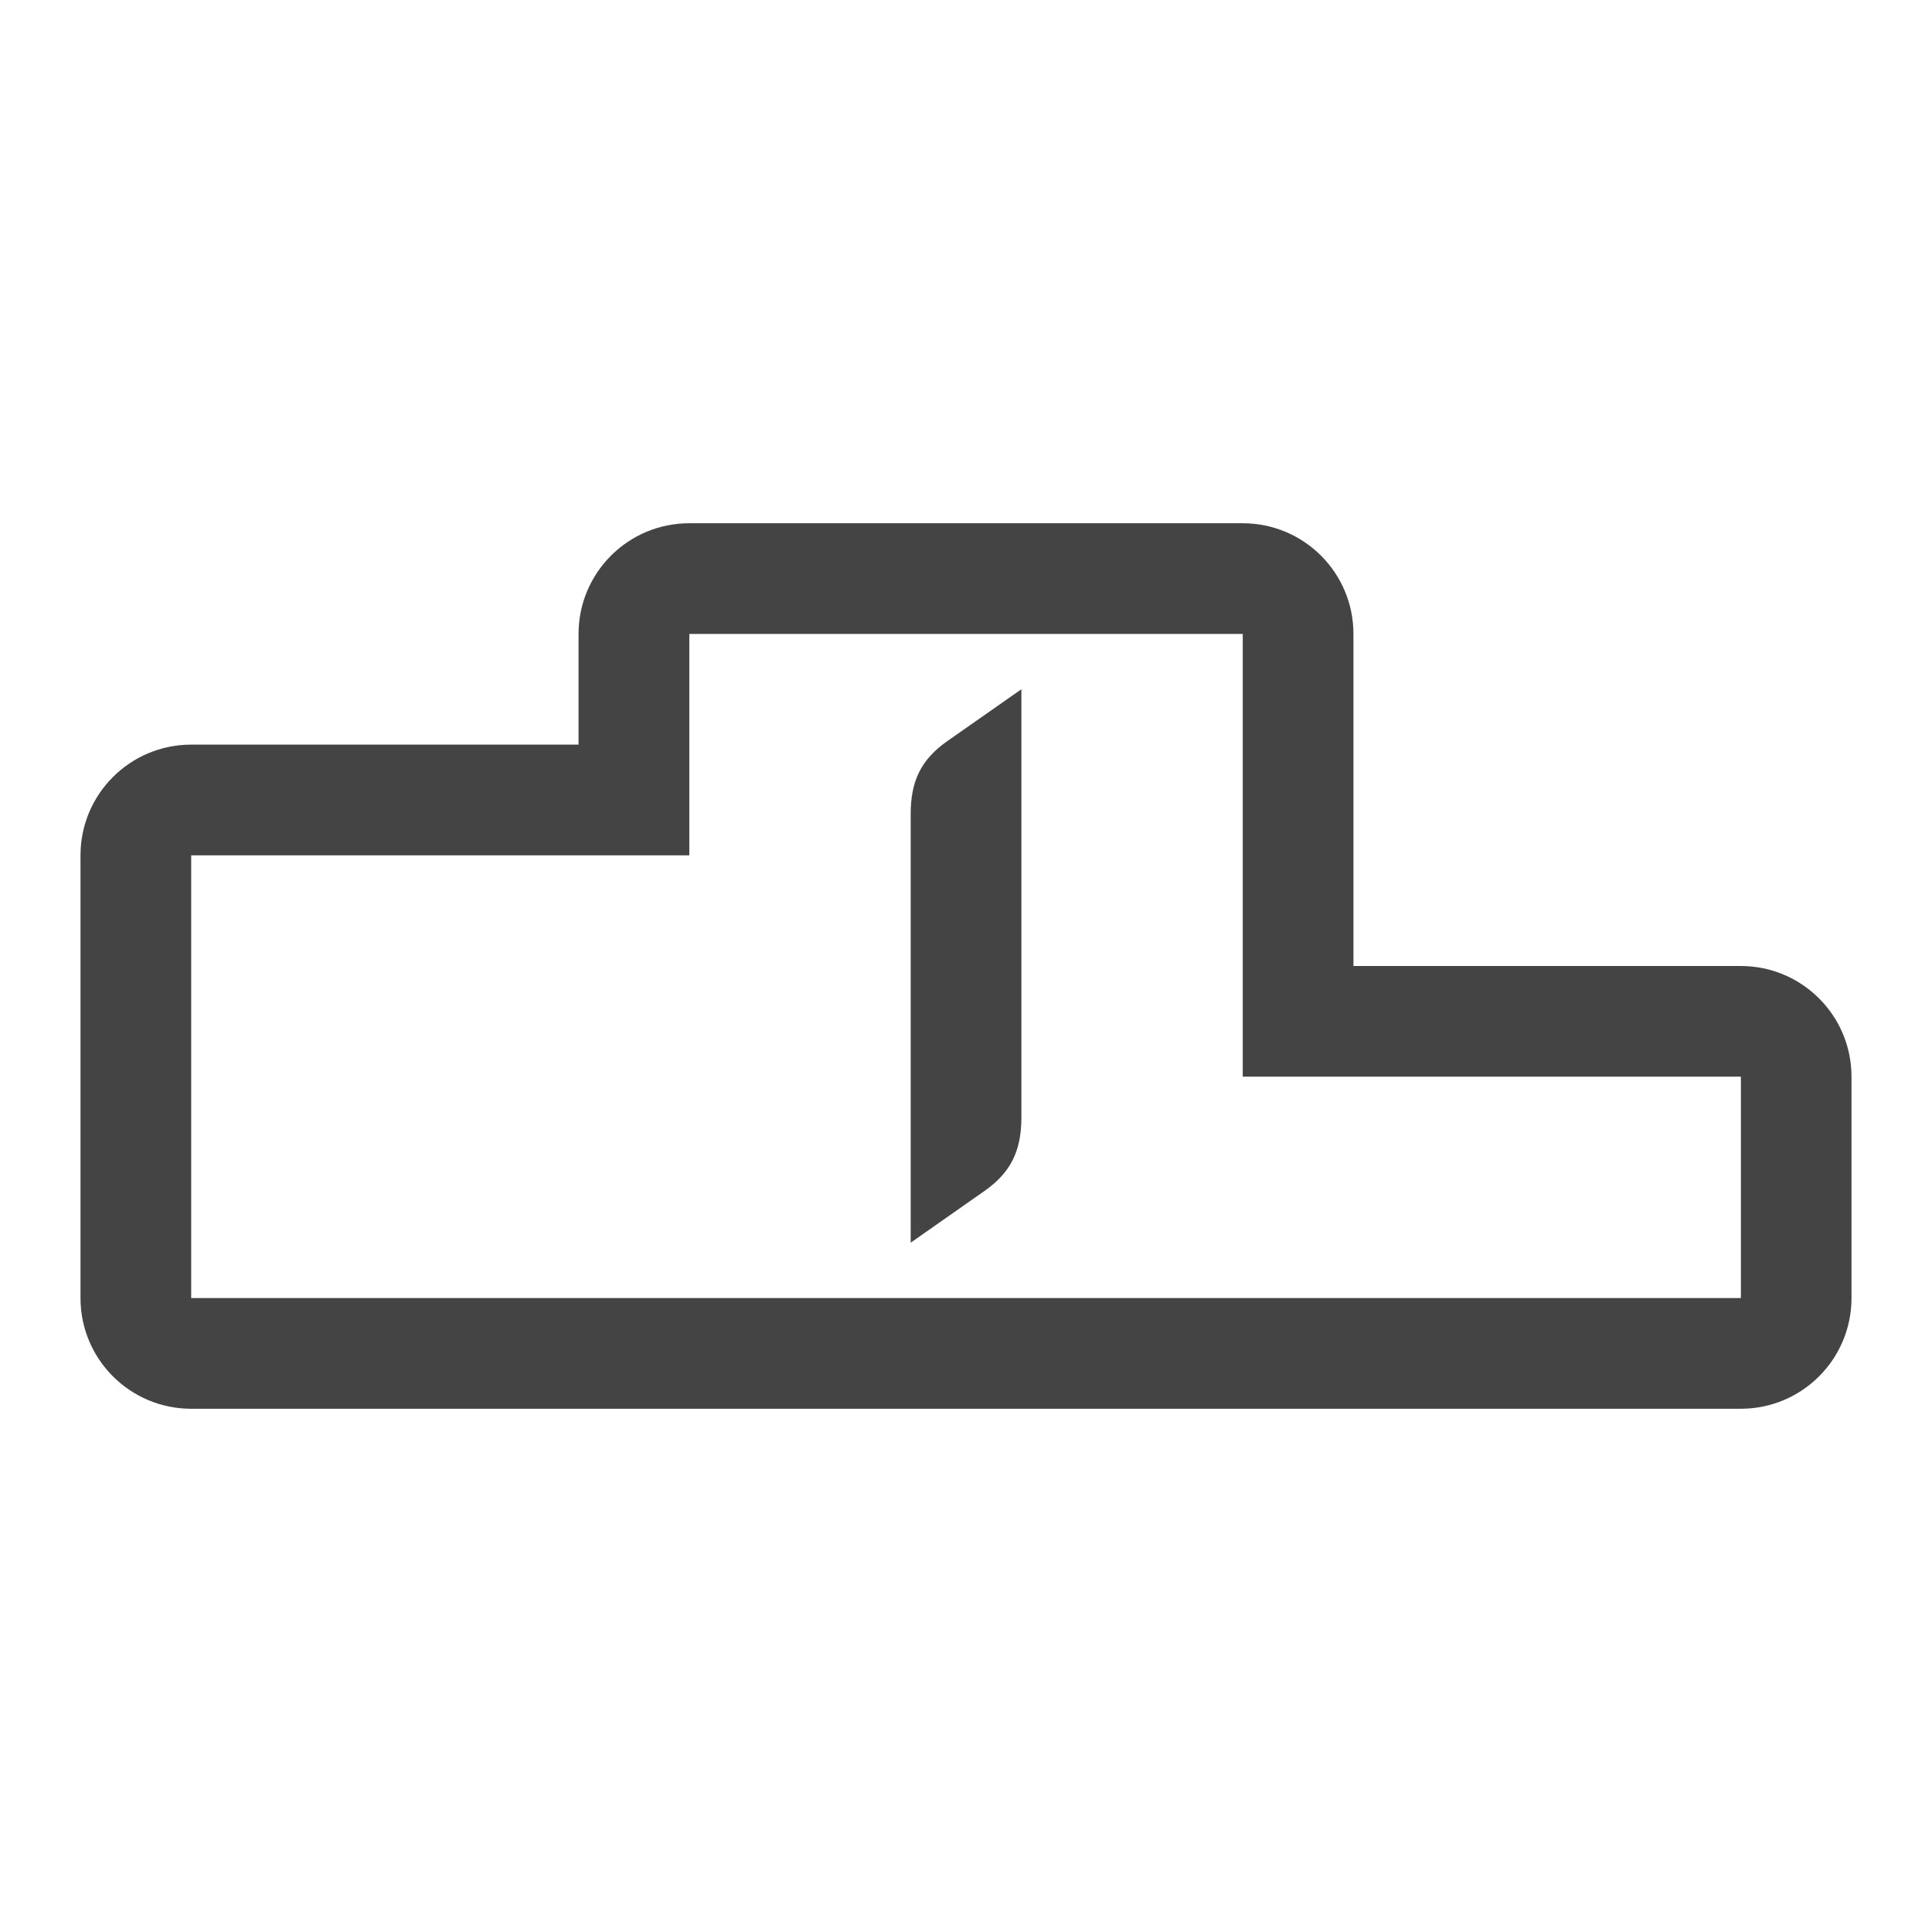 <!-- Generated by IcoMoon.io -->
<svg version="1.1" xmlns="http://www.w3.org/2000/svg" width="24" height="24" viewBox="0 0 24 24">
<title>place123</title>
<path fill="#444" d="M21.625 12h-4.812v-4.125c0-0.76-0.616-1.375-1.375-1.375h-6.876c-0.759 0-1.375 0.615-1.375 1.375v1.375h-4.812c-0.759 0-1.375 0.615-1.375 1.375v5.5c0 0.76 0.616 1.375 1.375 1.375h19.25c0.759 0 1.375-0.615 1.375-1.375v-2.75c0-0.76-0.616-1.375-1.375-1.375zM21.625 16.125h-19.25v-5.5h6.188v-2.75h6.875v5.5h6.188v2.75zM12.688 8.562v5.331c-0.003 0.402-0.129 0.671-0.459 0.902l-0.916 0.642v-5.331c0.001-0.402 0.127-0.671 0.458-0.902l0.917-0.642z"></path>
</svg>

